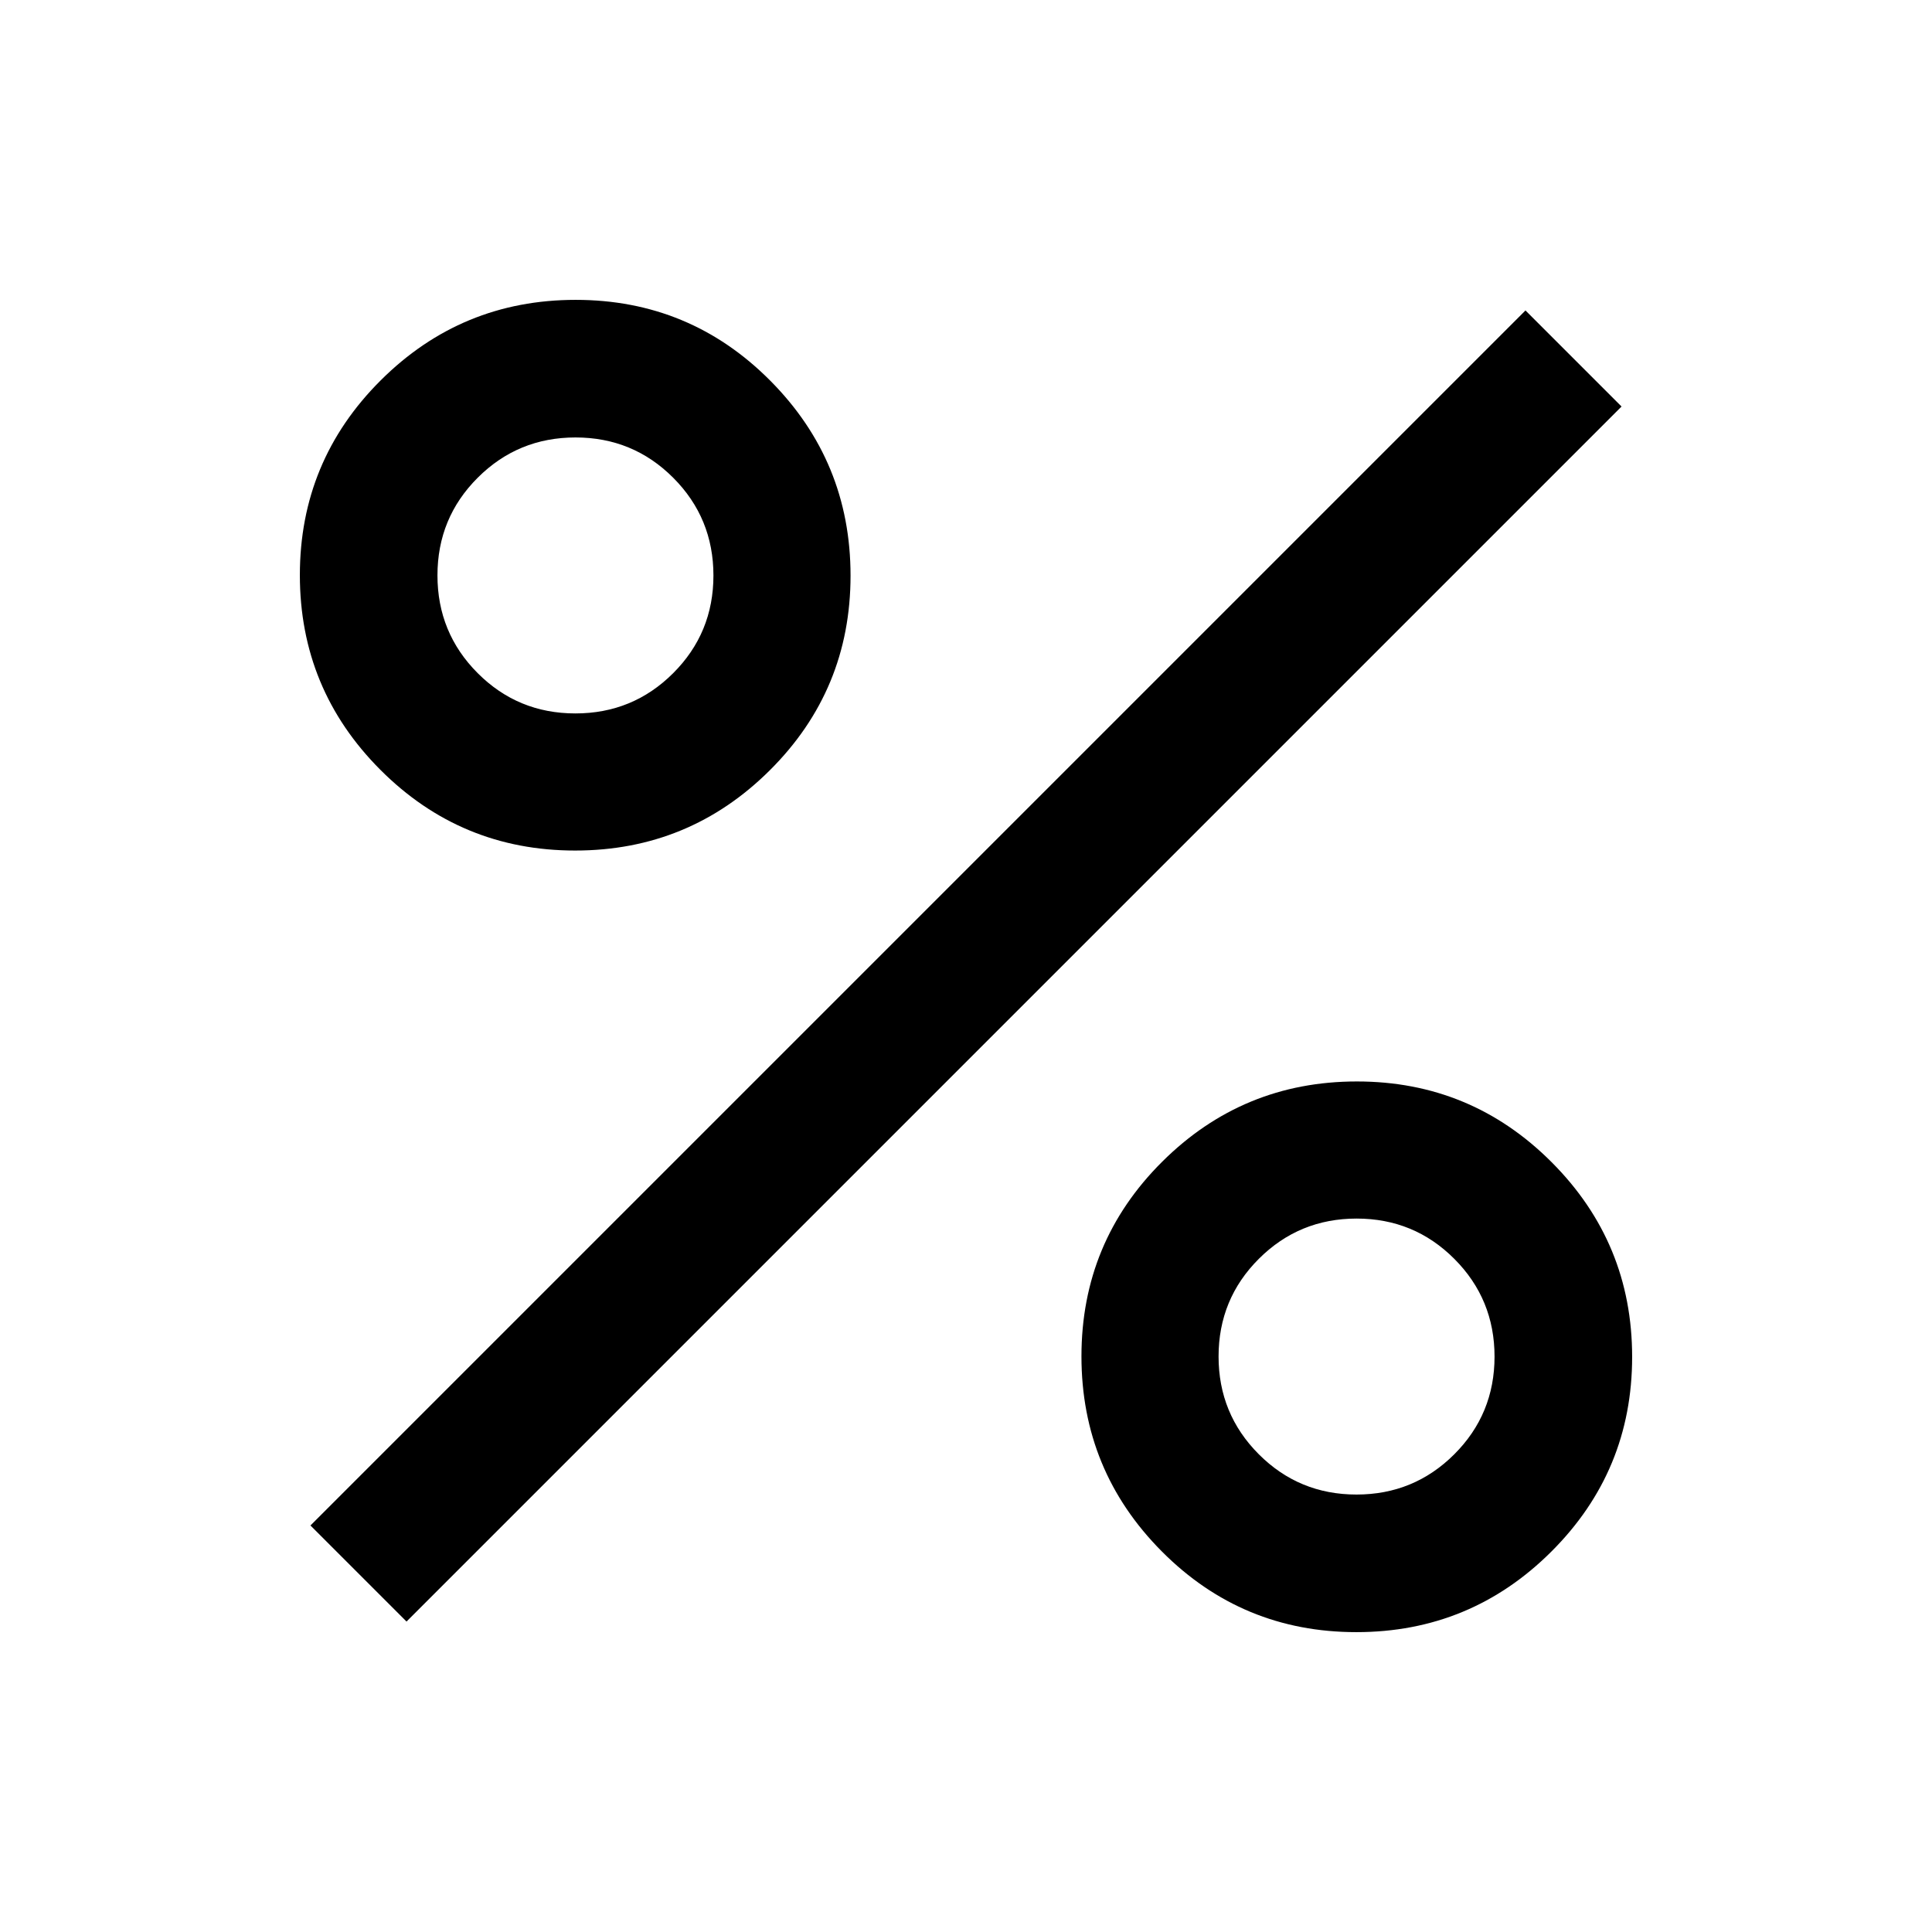 <svg xmlns="http://www.w3.org/2000/svg" width="48" height="48" viewBox="0 -960 960 960"><path d="M285.766-537.37q-56.701 0-96.734-40.081Q149-617.533 149-674.234t40.131-96.734Q229.262-811 286.033-811t96.684 40.131q39.913 40.131 39.913 96.902t-40.081 96.684q-40.082 39.913-96.783 39.913Zm.135-68.13q28.555 0 48.577-19.989 20.022-19.988 20.022-48.543t-19.989-48.577q-19.988-20.021-48.543-20.021t-48.577 19.988q-20.021 19.988-20.021 48.543t19.988 48.577q19.988 20.022 48.543 20.022ZM673.967-149q-56.771 0-96.684-40.131t-39.913-96.902q0-56.771 40.081-96.684 40.082-39.913 96.783-39.913t96.734 40.081Q811-342.467 811-285.766t-40.131 96.734Q730.738-149 673.967-149Zm.065-68.37q28.555 0 48.577-19.988 20.021-19.988 20.021-48.543t-19.988-48.577Q702.654-354.5 674.099-354.5t-48.577 19.989Q605.5-314.523 605.5-285.968t19.989 48.577q19.988 20.021 48.543 20.021ZM202-154.261 154.261-202 758-805.739 805.739-758 202-154.261Z"/></svg>